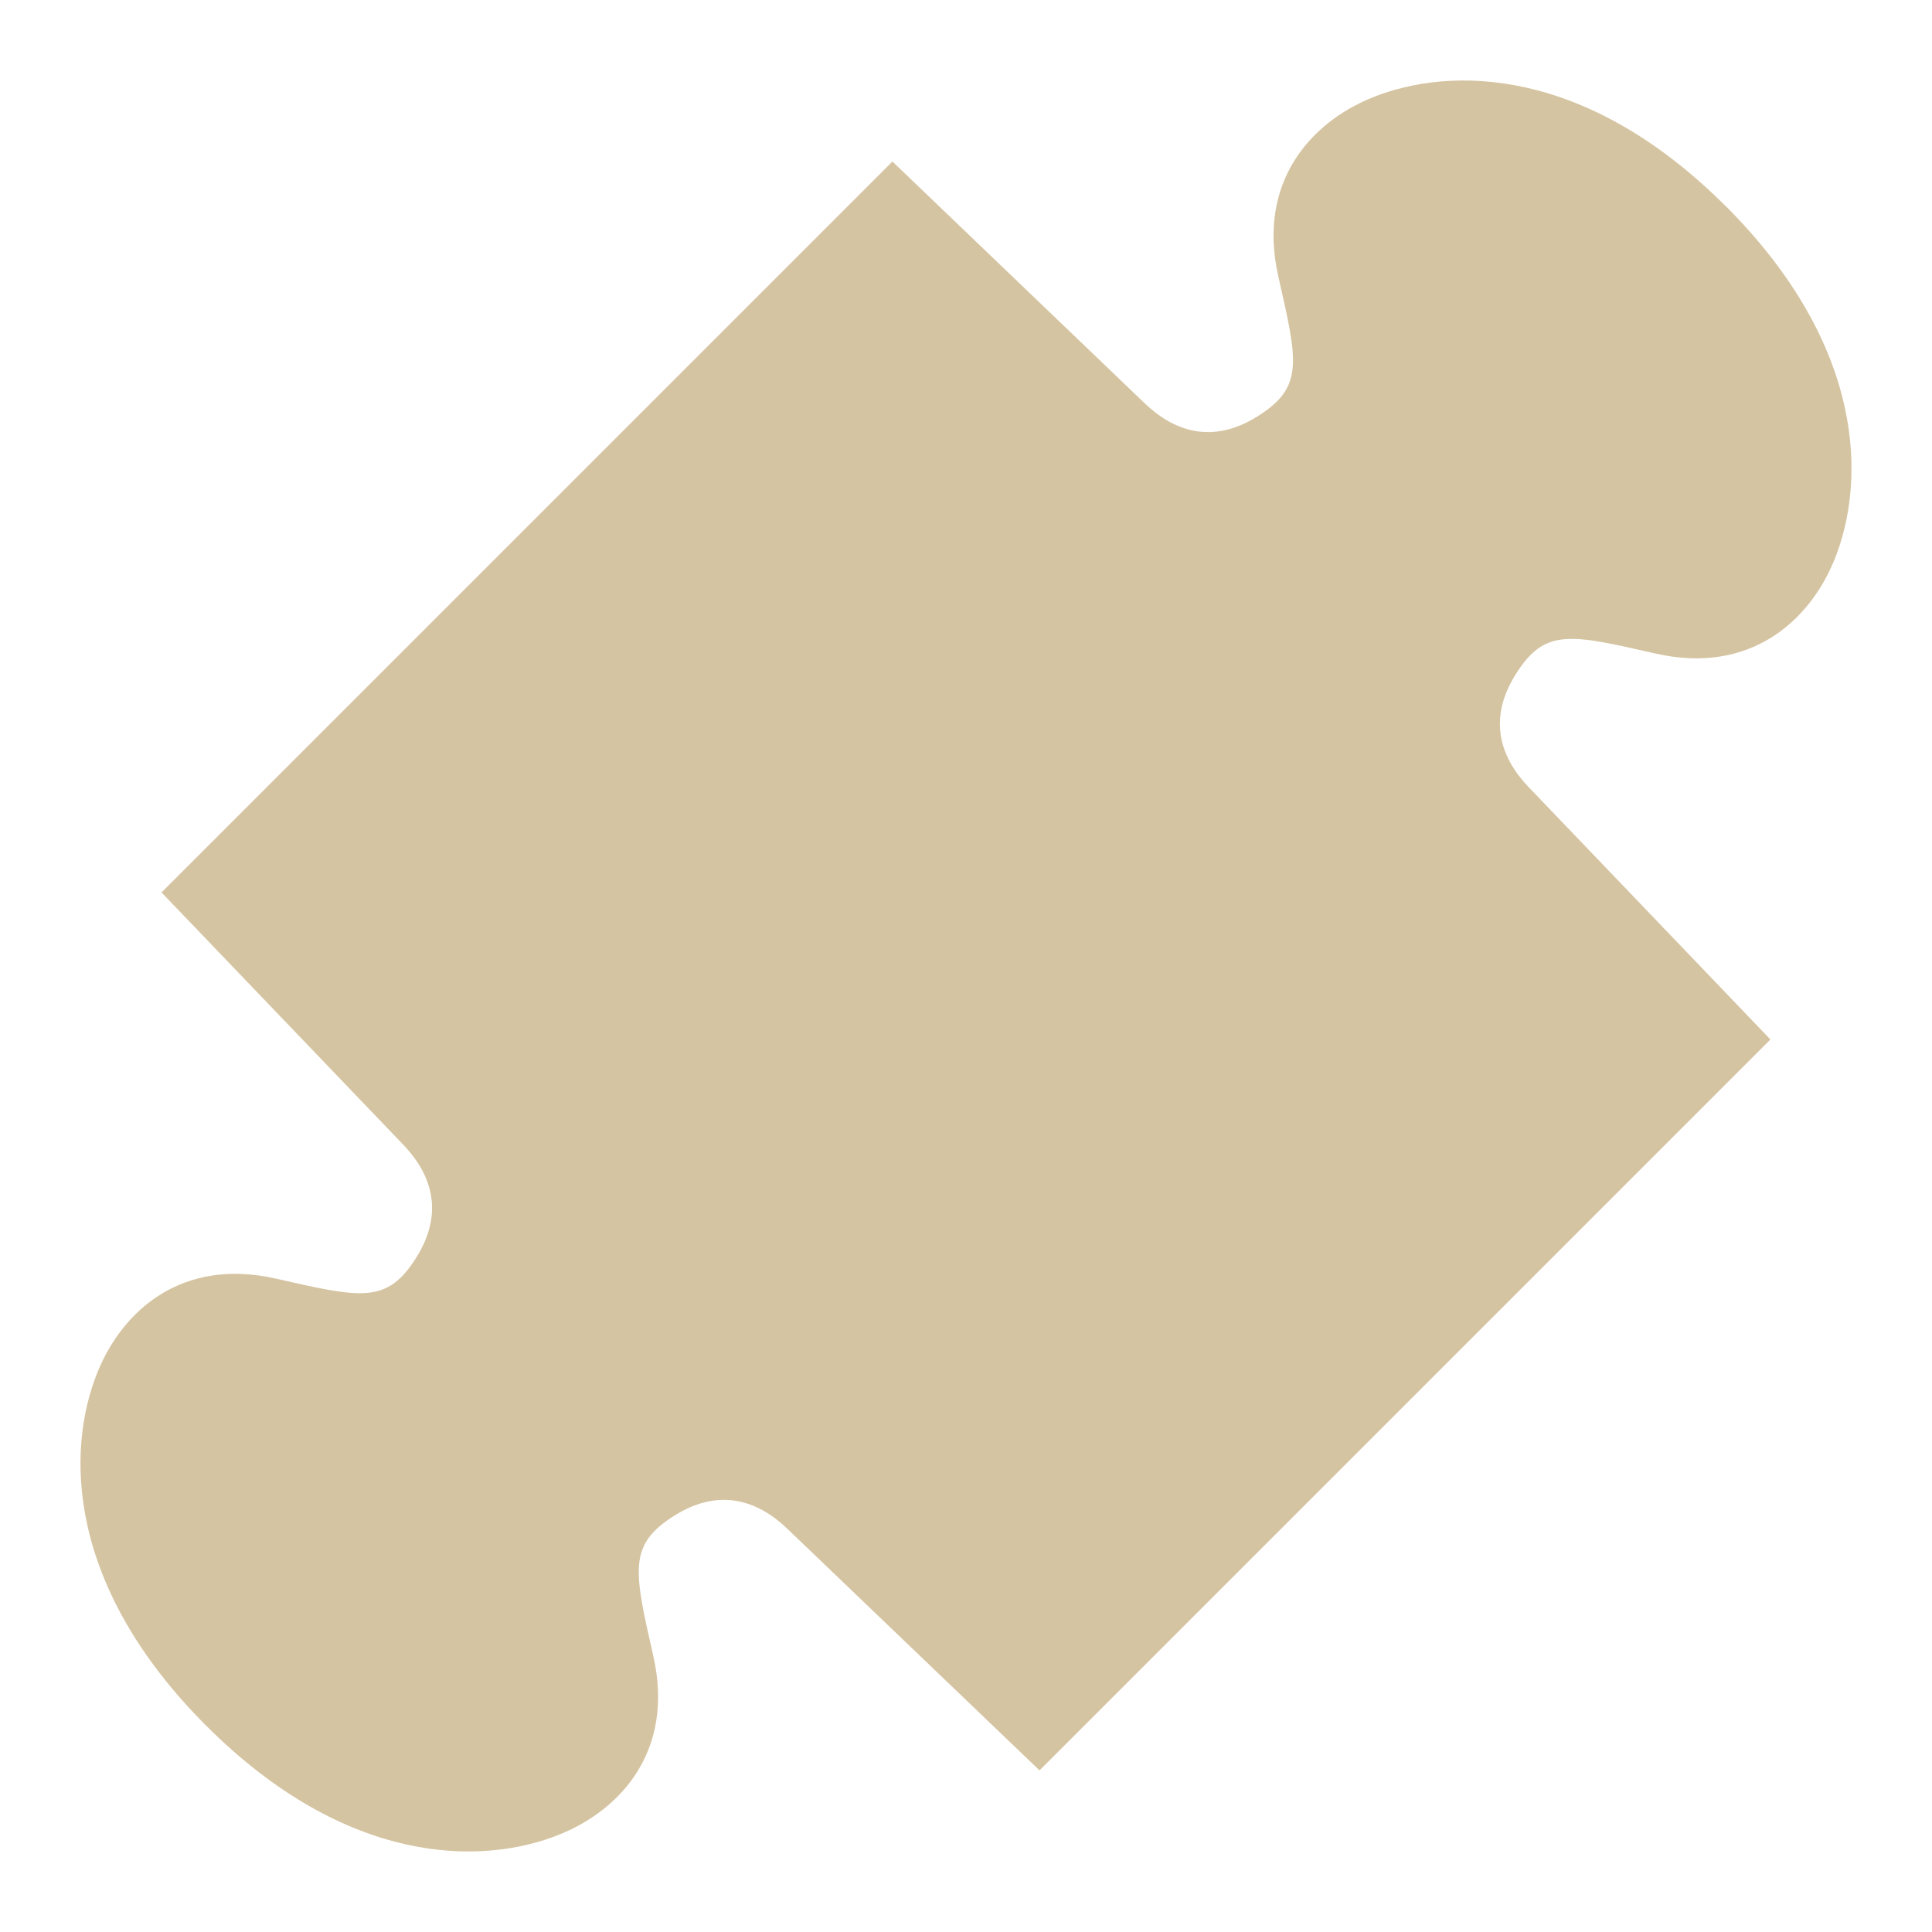 <svg xmlns="http://www.w3.org/2000/svg" xmlns:xlink="http://www.w3.org/1999/xlink" width="48" height="48">
  <defs id="acyl-settings">
    <linearGradient id="acyl-gradient" x1="0%" x2="0%" y1="0%" y2="100%">
      <stop offset="100%" style="stop-color:#D5C4A1;stop-opacity:1"/>
    </linearGradient>
    <g id="acyl-filter">
  </g>
    <g id="acyl-drawing">
      <path d="m 42.876,5.124 c -3.477,-3.477 -6.845,-3.493 -8.799,-2.694 -1.523,0.623 -2.846,2.105 -2.318,4.435 0.483,2.132 0.648,2.757 -0.534,3.49 -1.124,0.697 -2.073,0.347 -2.782,-0.332 L 22.172,4.013 4.013,22.172 10.022,28.443 c 0.679,0.709 1.029,1.657 0.332,2.782 -0.733,1.182 -1.367,1.026 -3.499,0.542 -2.33,-0.528 -3.803,0.786 -4.426,2.309 -0.799,1.955 -0.782,5.323 2.694,8.799 3.477,3.477 6.845,3.493 8.799,2.694 1.523,-0.623 2.838,-2.096 2.309,-4.426 -0.483,-2.132 -0.639,-2.766 0.542,-3.499 1.124,-0.697 2.073,-0.347 2.782,0.332 l 6.272,6.009 18.159,-18.159 -6.009,-6.272 c -0.679,-0.709 -1.029,-1.657 -0.332,-2.782 0.733,-1.182 1.359,-1.017 3.49,-0.534 2.33,0.528 3.812,-0.795 4.435,-2.318 0.799,-1.955 0.782,-5.323 -2.694,-8.799 z" id="path-main"/>
    </g>
  </defs>
  <g id="acyl-visual">
    <use id="visible1" style="fill:url(#acyl-gradient)" xlink:href="#acyl-drawing"/>
  </g>
</svg>
